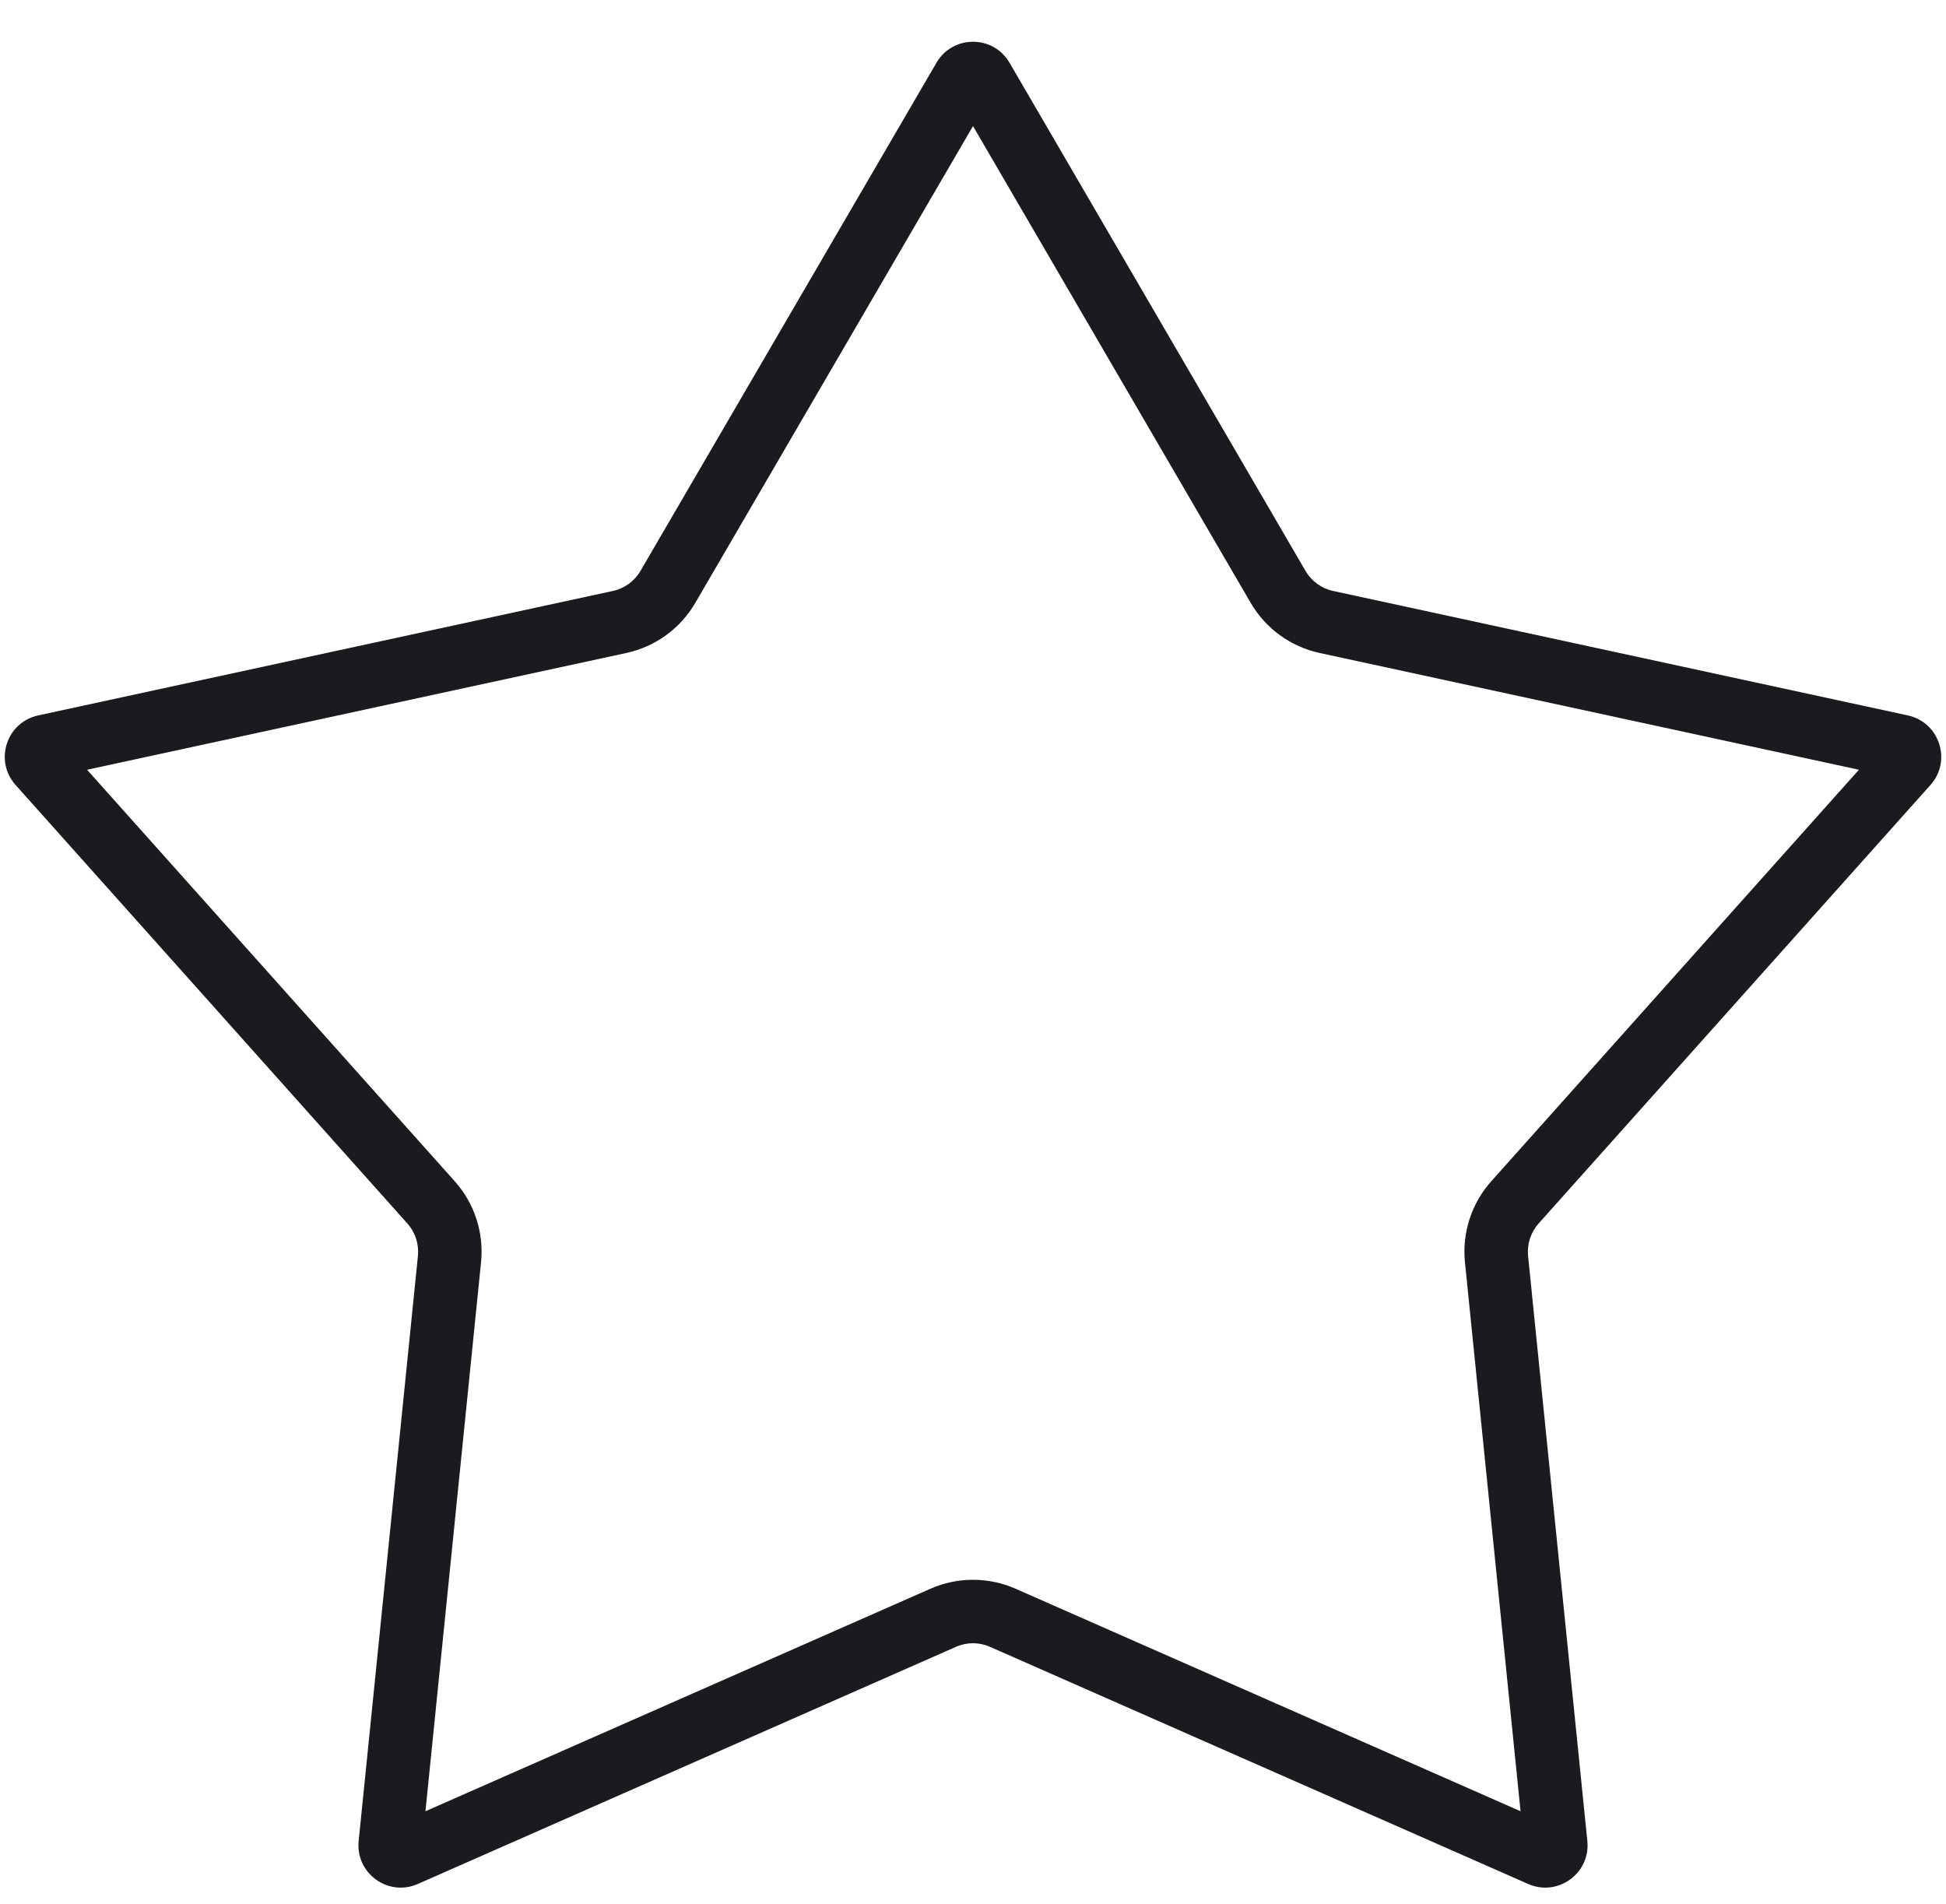 <svg width="46" height="45" viewBox="0 0 46 45" fill="none" xmlns="http://www.w3.org/2000/svg">
<path id="Star 1 (Stroke)" fill-rule="evenodd" clip-rule="evenodd" d="M23 2.98L16.436 14.25C16.083 14.857 15.491 15.287 14.805 15.435L2.058 18.195L10.748 27.921C11.216 28.444 11.442 29.14 11.371 29.838L10.057 42.814L21.992 37.555C22.634 37.272 23.366 37.272 24.008 37.555L35.943 42.814L34.629 29.838C34.558 29.14 34.784 28.444 35.252 27.921L43.942 18.195L31.195 15.435C30.509 15.287 29.917 14.857 29.564 14.25L23 2.98ZM23.864 1.484C23.478 0.821 22.522 0.821 22.136 1.484L15.14 13.495C14.998 13.738 14.762 13.91 14.487 13.969L0.902 16.911C0.153 17.073 -0.143 17.983 0.368 18.555L9.629 28.92C9.816 29.13 9.907 29.408 9.879 29.687L8.478 43.517C8.401 44.28 9.175 44.842 9.876 44.533L22.597 38.928C22.854 38.814 23.146 38.814 23.403 38.928L36.123 44.533C36.825 44.842 37.599 44.28 37.522 43.517L36.121 29.687C36.093 29.408 36.184 29.13 36.371 28.92L45.633 18.555C46.143 17.983 45.847 17.073 45.098 16.911L31.513 13.969C31.238 13.91 31.002 13.738 30.86 13.495L23.864 1.484Z" fill="#1B1A1F"/>
</svg>
